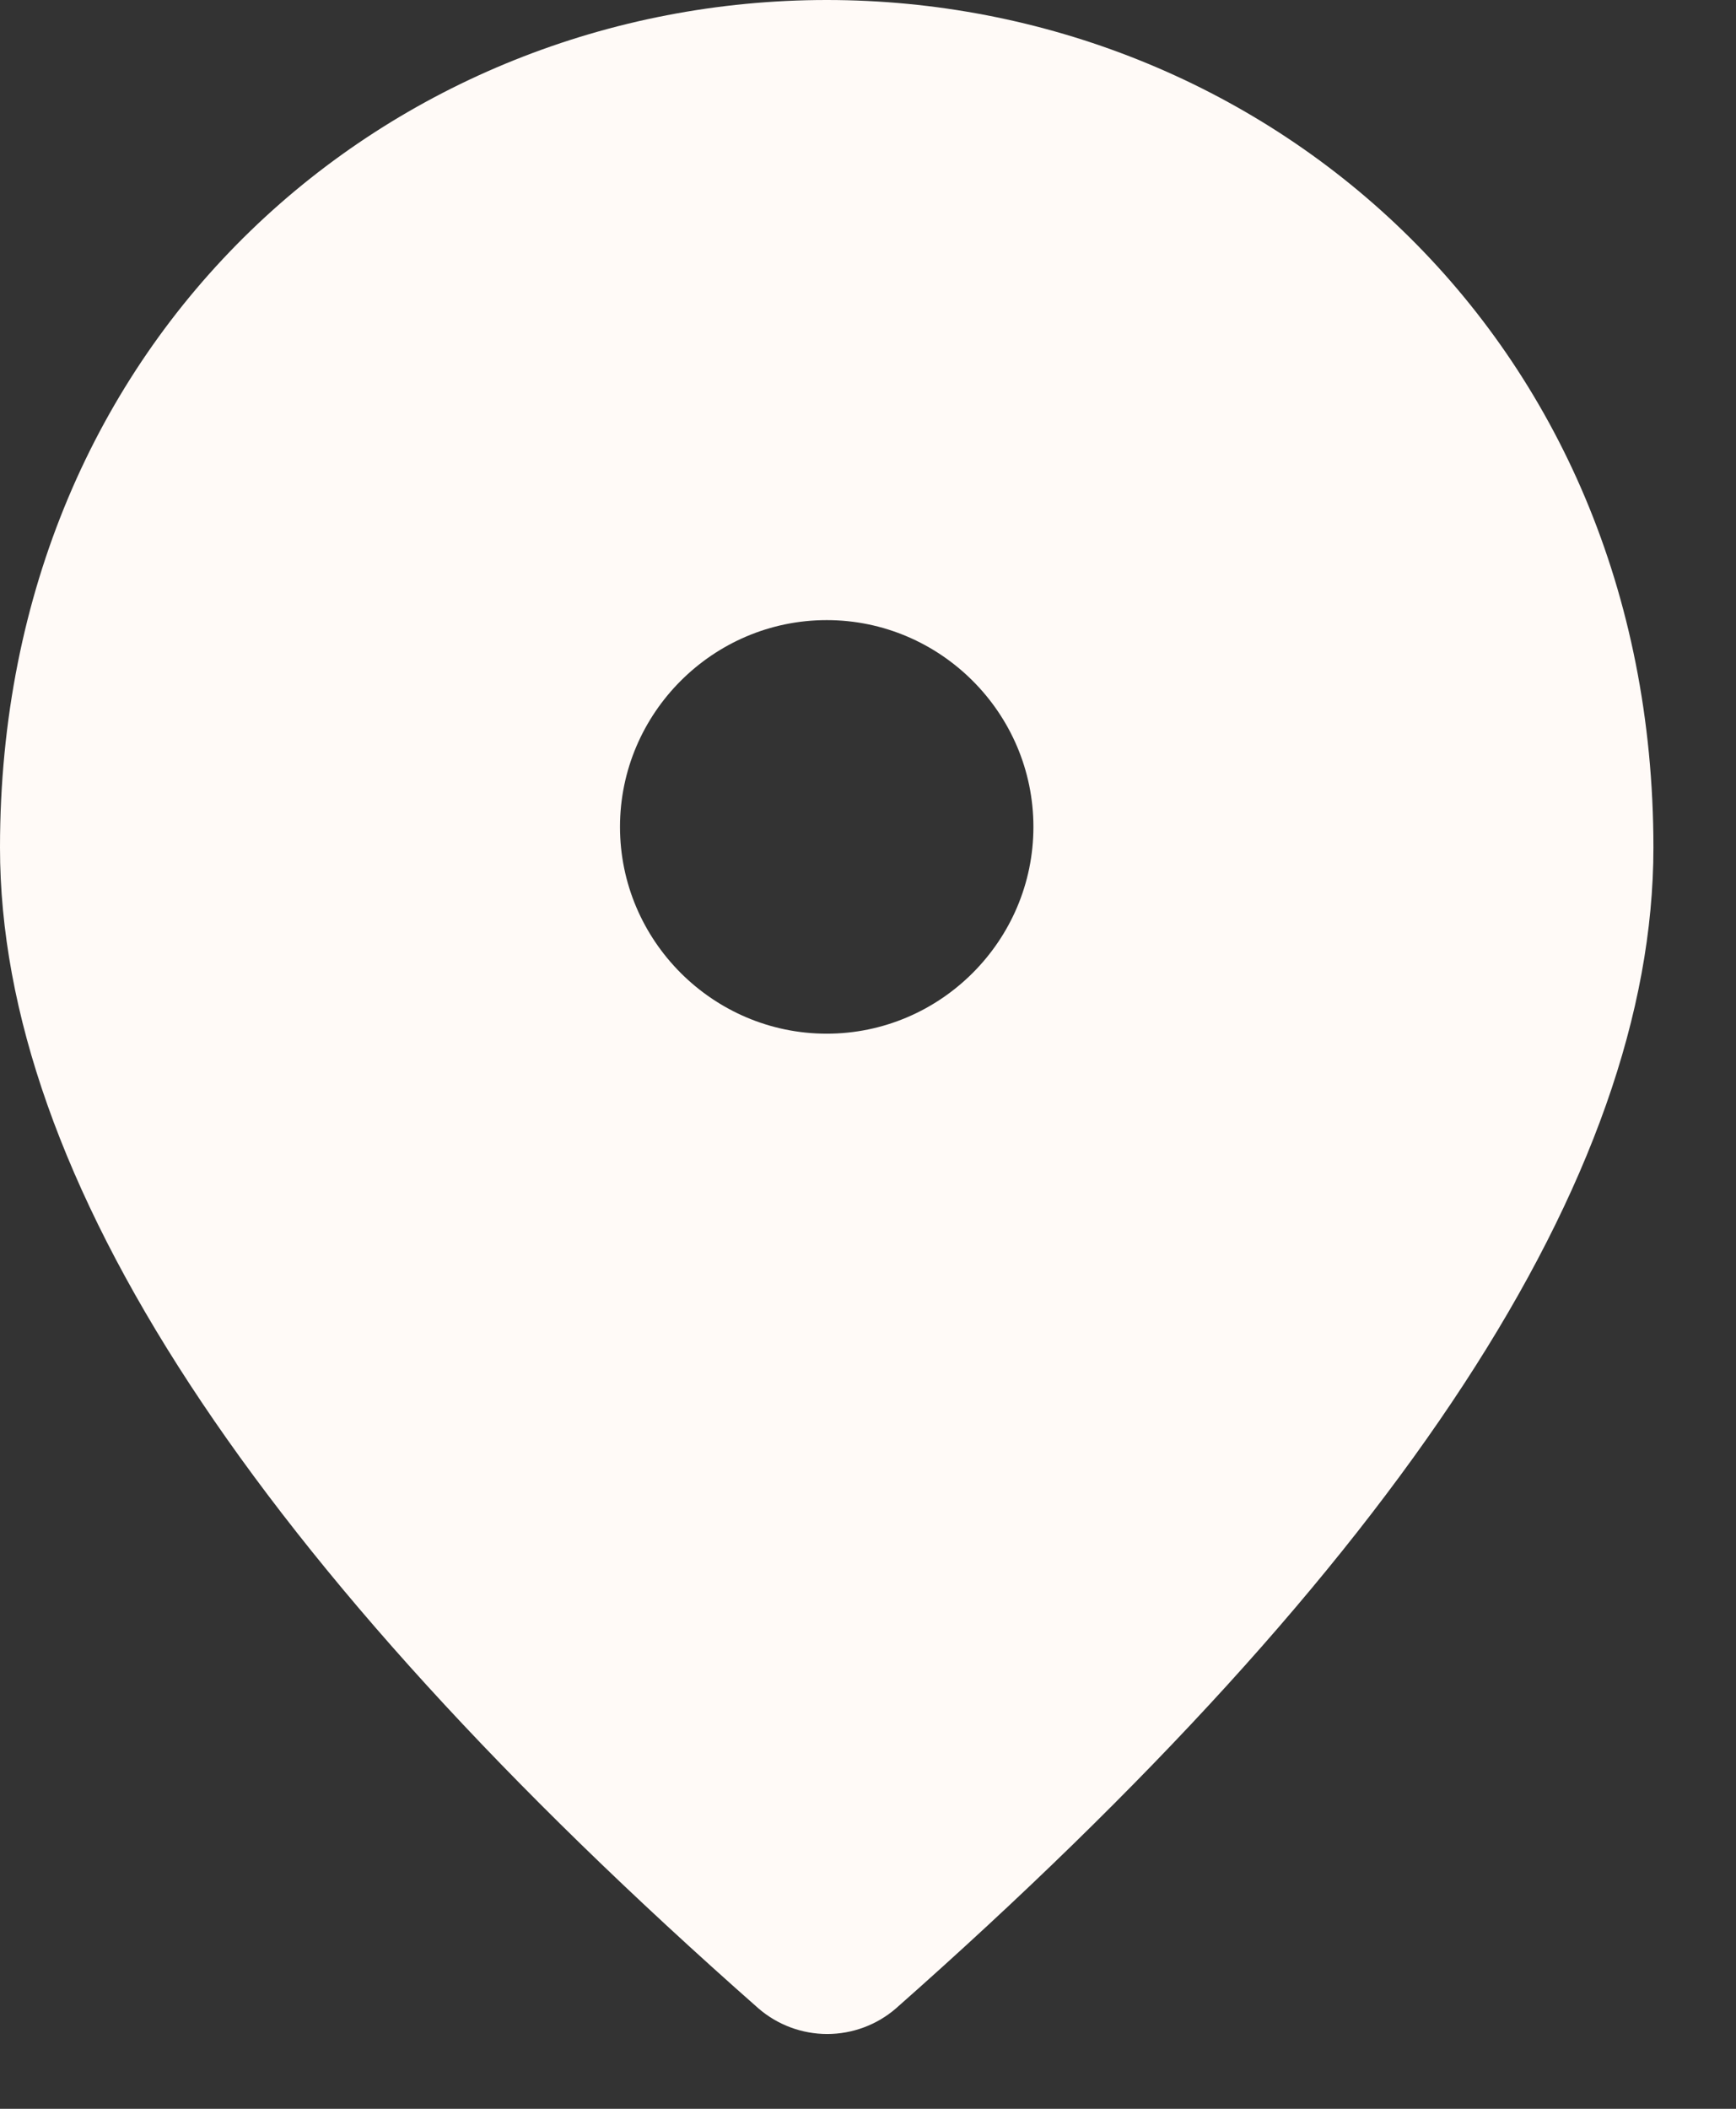 <svg width="14" height="17" viewBox="0 0 14 17" fill="none" xmlns="http://www.w3.org/2000/svg">
<rect x="0" y="0" width="14" height="17" fill="#333333" stroke="none"/>
<path d="M6.667 0C3.167 0 0 2.683 0 6.833C0 9.483 2.042 12.6 6.117 16.191C6.271 16.324 6.468 16.397 6.671 16.397C6.874 16.397 7.071 16.324 7.225 16.191C11.292 12.6 13.334 9.483 13.334 6.833C13.334 2.683 10.167 0 6.667 0V0ZM6.667 8.333C5.75 8.333 5 7.583 5 6.666C5 5.749 5.75 4.999 6.667 4.999C7.584 4.999 8.334 5.749 8.334 6.666C8.334 7.583 7.584 8.333 6.667 8.333Z" fill="#FFFAF7"/>
</svg>
